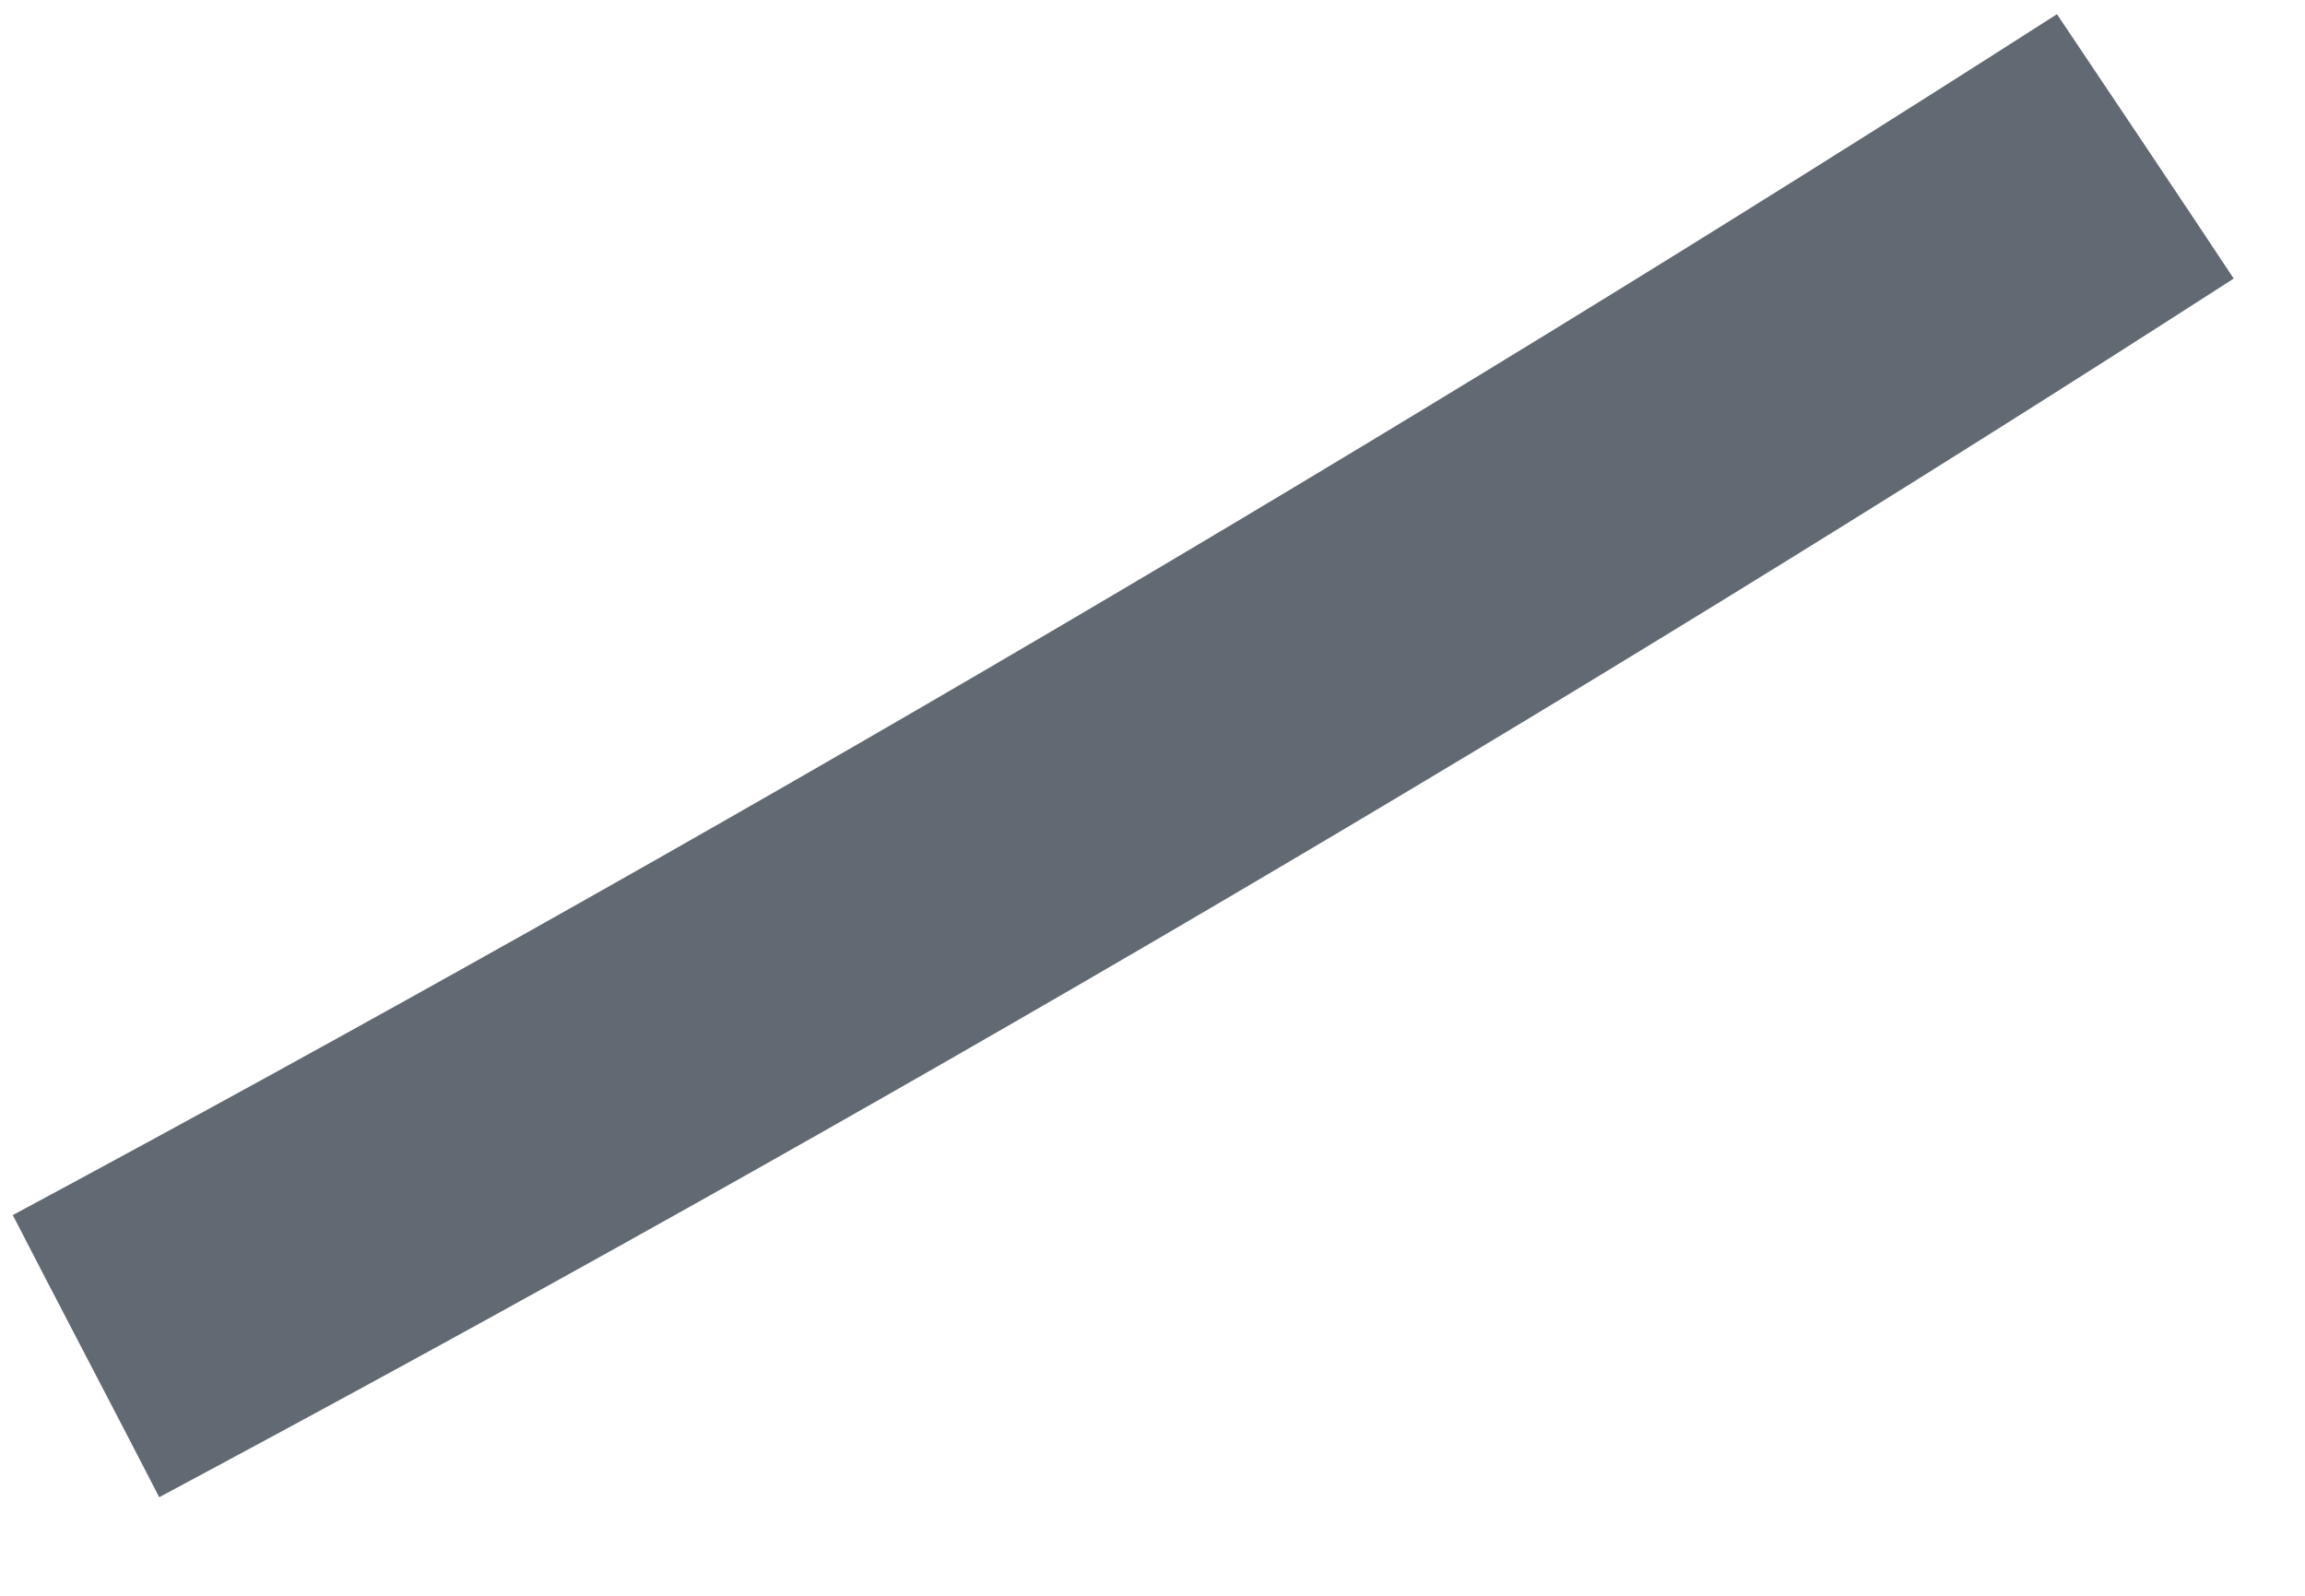 ﻿<?xml version="1.0" encoding="utf-8"?>
<svg version="1.1" xmlns:xlink="http://www.w3.org/1999/xlink" width="13px" height="9px" xmlns="http://www.w3.org/2000/svg">
  <g transform="matrix(1 0 0 1 -538 -1428 )">
    <path d="M 0.898 8.444  C 0.693 8.045  0.277 7.252  0.072 6.853  C 4.002 4.741  7.848 2.485  11.601 0.08  C 11.85 0.451  12.349 1.194  12.598 1.571  C 8.796 4.021  4.889 6.31  0.898 8.444  Z " fill-rule="nonzero" fill="#616a73" stroke="none" transform="matrix(1 0 0 1 538 1428 )" />
  </g>
</svg>